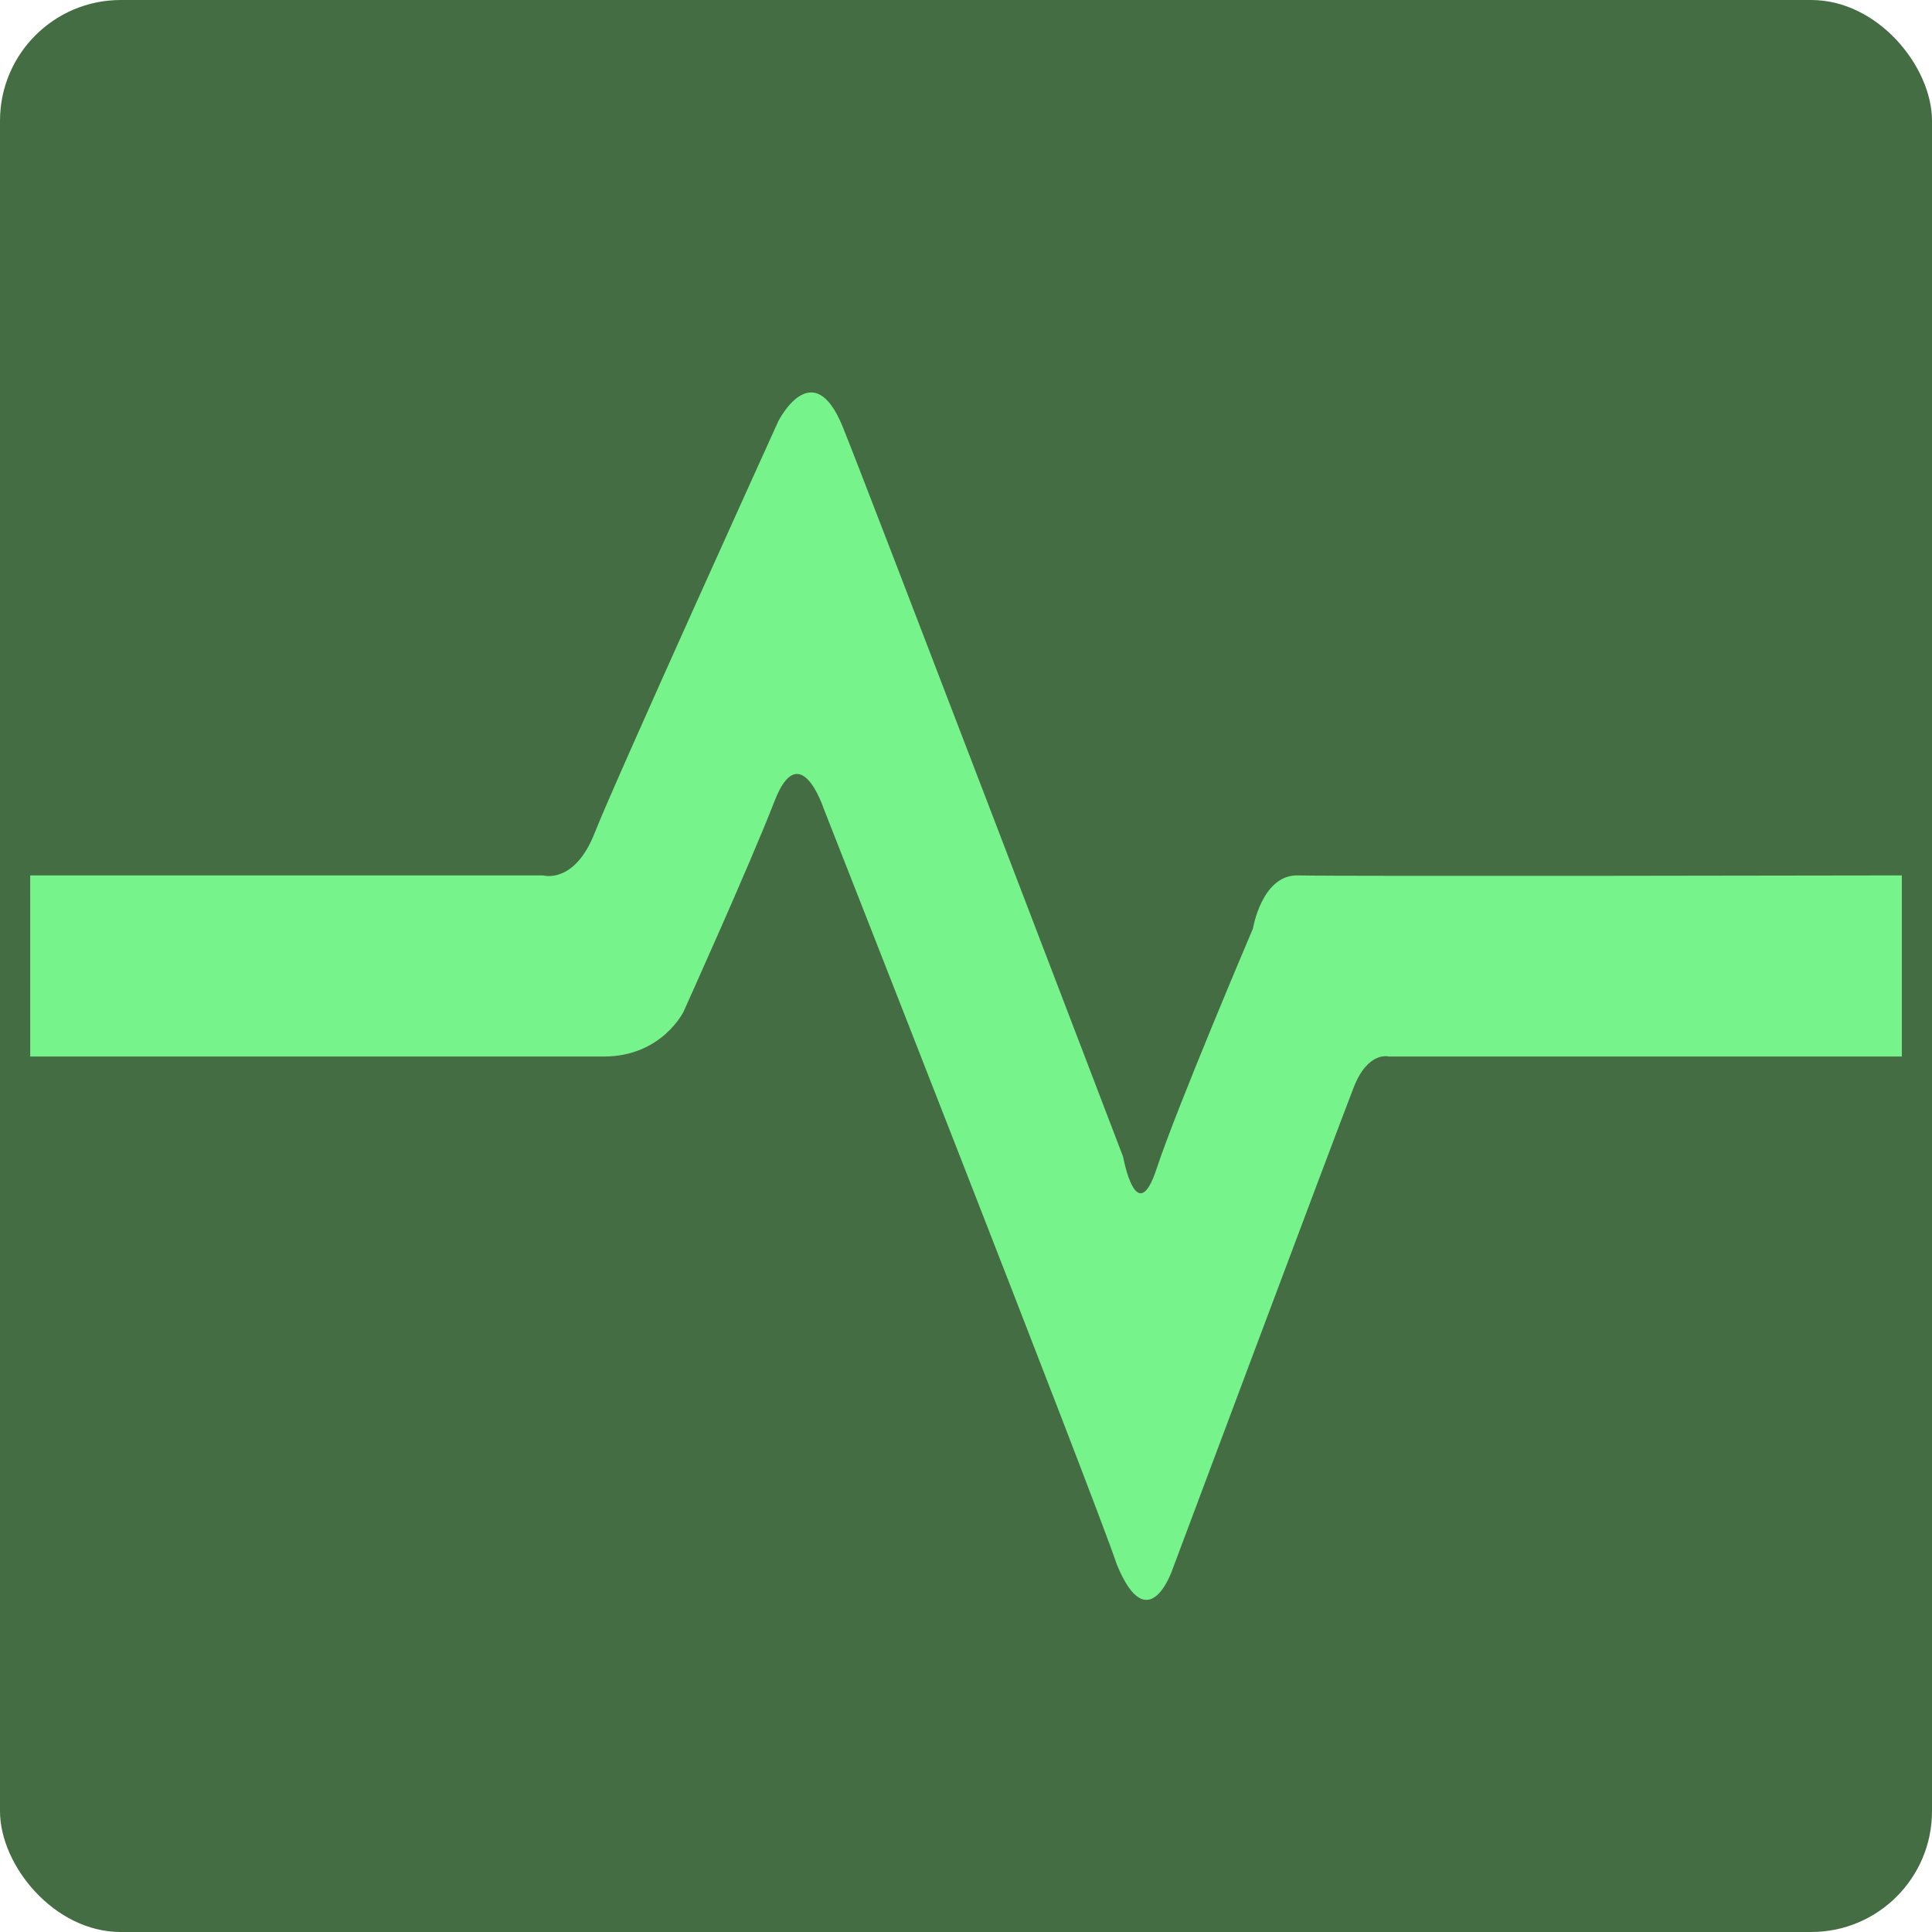 <?xml version="1.0" encoding="UTF-8" standalone="no"?>
<!-- Created with Inkscape (http://www.inkscape.org/) -->

<svg
   xmlns:dc="http://purl.org/dc/elements/1.1/"
   xmlns:cc="http://creativecommons.org/ns#"
   xmlns:rdf="http://www.w3.org/1999/02/22-rdf-syntax-ns#"
   xmlns:svg="http://www.w3.org/2000/svg"
   xmlns="http://www.w3.org/2000/svg"
   xmlns:sodipodi="http://sodipodi.sourceforge.net/DTD/sodipodi-0.dtd"
   xmlns:inkscape="http://www.inkscape.org/namespaces/inkscape"
   width="64"
   height="64"
   id="svg2"
   version="1.1"
   inkscape:version="0.91 r13725"
   sodipodi:docname="htop.svg">
  <defs
     id="defs4" />
  <sodipodi:namedview
     id="base"
     pagecolor="#ffffff"
     bordercolor="#666666"
     borderopacity="1.0"
     inkscape:pageopacity="0.0"
     inkscape:pageshadow="2"
     inkscape:zoom="9.0060762"
     inkscape:cx="30.027071"
     inkscape:cy="14.350031"
     inkscape:document-units="px"
     inkscape:current-layer="layer1"
     showgrid="true"
     inkscape:object-paths="true"
     inkscape:snap-object-midpoints="true"
     inkscape:snap-center="true"
     inkscape:snap-bbox="true"
     inkscape:bbox-paths="true"
     inkscape:bbox-nodes="true"
     inkscape:snap-bbox-edge-midpoints="true"
     inkscape:snap-bbox-midpoints="true"
     inkscape:snap-intersection-paths="true"
     inkscape:object-nodes="true"
     inkscape:snap-smooth-nodes="true"
     inkscape:snap-midpoints="true"
     inkscape:snap-page="true"
     inkscape:window-width="696"
     inkscape:window-height="651"
     inkscape:window-x="328"
     inkscape:window-y="90"
     inkscape:window-maximized="0"
     inkscape:snap-global="true">
    <inkscape:grid
       empspacing="2"
       visible="true"
       enabled="true"
       snapvisiblegridlinesonly="true"
       type="xygrid"
       id="grid2987" />
  </sodipodi:namedview>
  <g
     inkscape:label="Layer 1"
     inkscape:groupmode="layer"
     id="layer1"
     transform="translate(0,-988.362)">
    <rect
       style="fill:#456d44;fill-opacity:1;stroke:none"
       id="rect4990"
       width="64"
       height="64"
       x="0"
       y="0"
       transform="translate(0,988.362)"
       ry="4" />
    <path
       style="fill:#77f38b;fill-opacity:1;fill-rule:evenodd;stroke:none;stroke-width:1px;stroke-linecap:butt;stroke-linejoin:miter;stroke-opacity:1"
       d="m 1,1017.362 17,0 c 0,0 1.031,0.299 1.701,-1.412 0.67,-1.712 6.082,-13.635 6.082,-13.635 0,0 1.138,-2.265 2.134,0.188 0.828,2.039 9.287,24.178 9.287,24.178 0,0 0.439,2.433 1.109,0.4 0.67,-2.034 3.192,-7.958 3.192,-7.958 0,0 0.294,-1.797 1.496,-1.762 1.201,0.036 20,0 20,0 l 0,6 -17,0 c 0,0 -0.687,-0.19 -1.158,1.023 -0.684,1.761 -6.01,15.985 -6.01,15.985 0,0 -0.798,2.346 -1.836,-0.18 -0.831,-2.461 -9.718,-25.06 -9.718,-25.06 0,0 -0.787,-2.376 -1.619,-0.235 -0.831,2.14 -3.016,6.979 -3.016,6.979 0,0 -0.719,1.488 -2.643,1.488 l -19,0 z"
       id="path4142"
       inkscape:connector-curvature="0"
       sodipodi:nodetypes="ccccscccccccscccccscc" />
  </g>
</svg>
